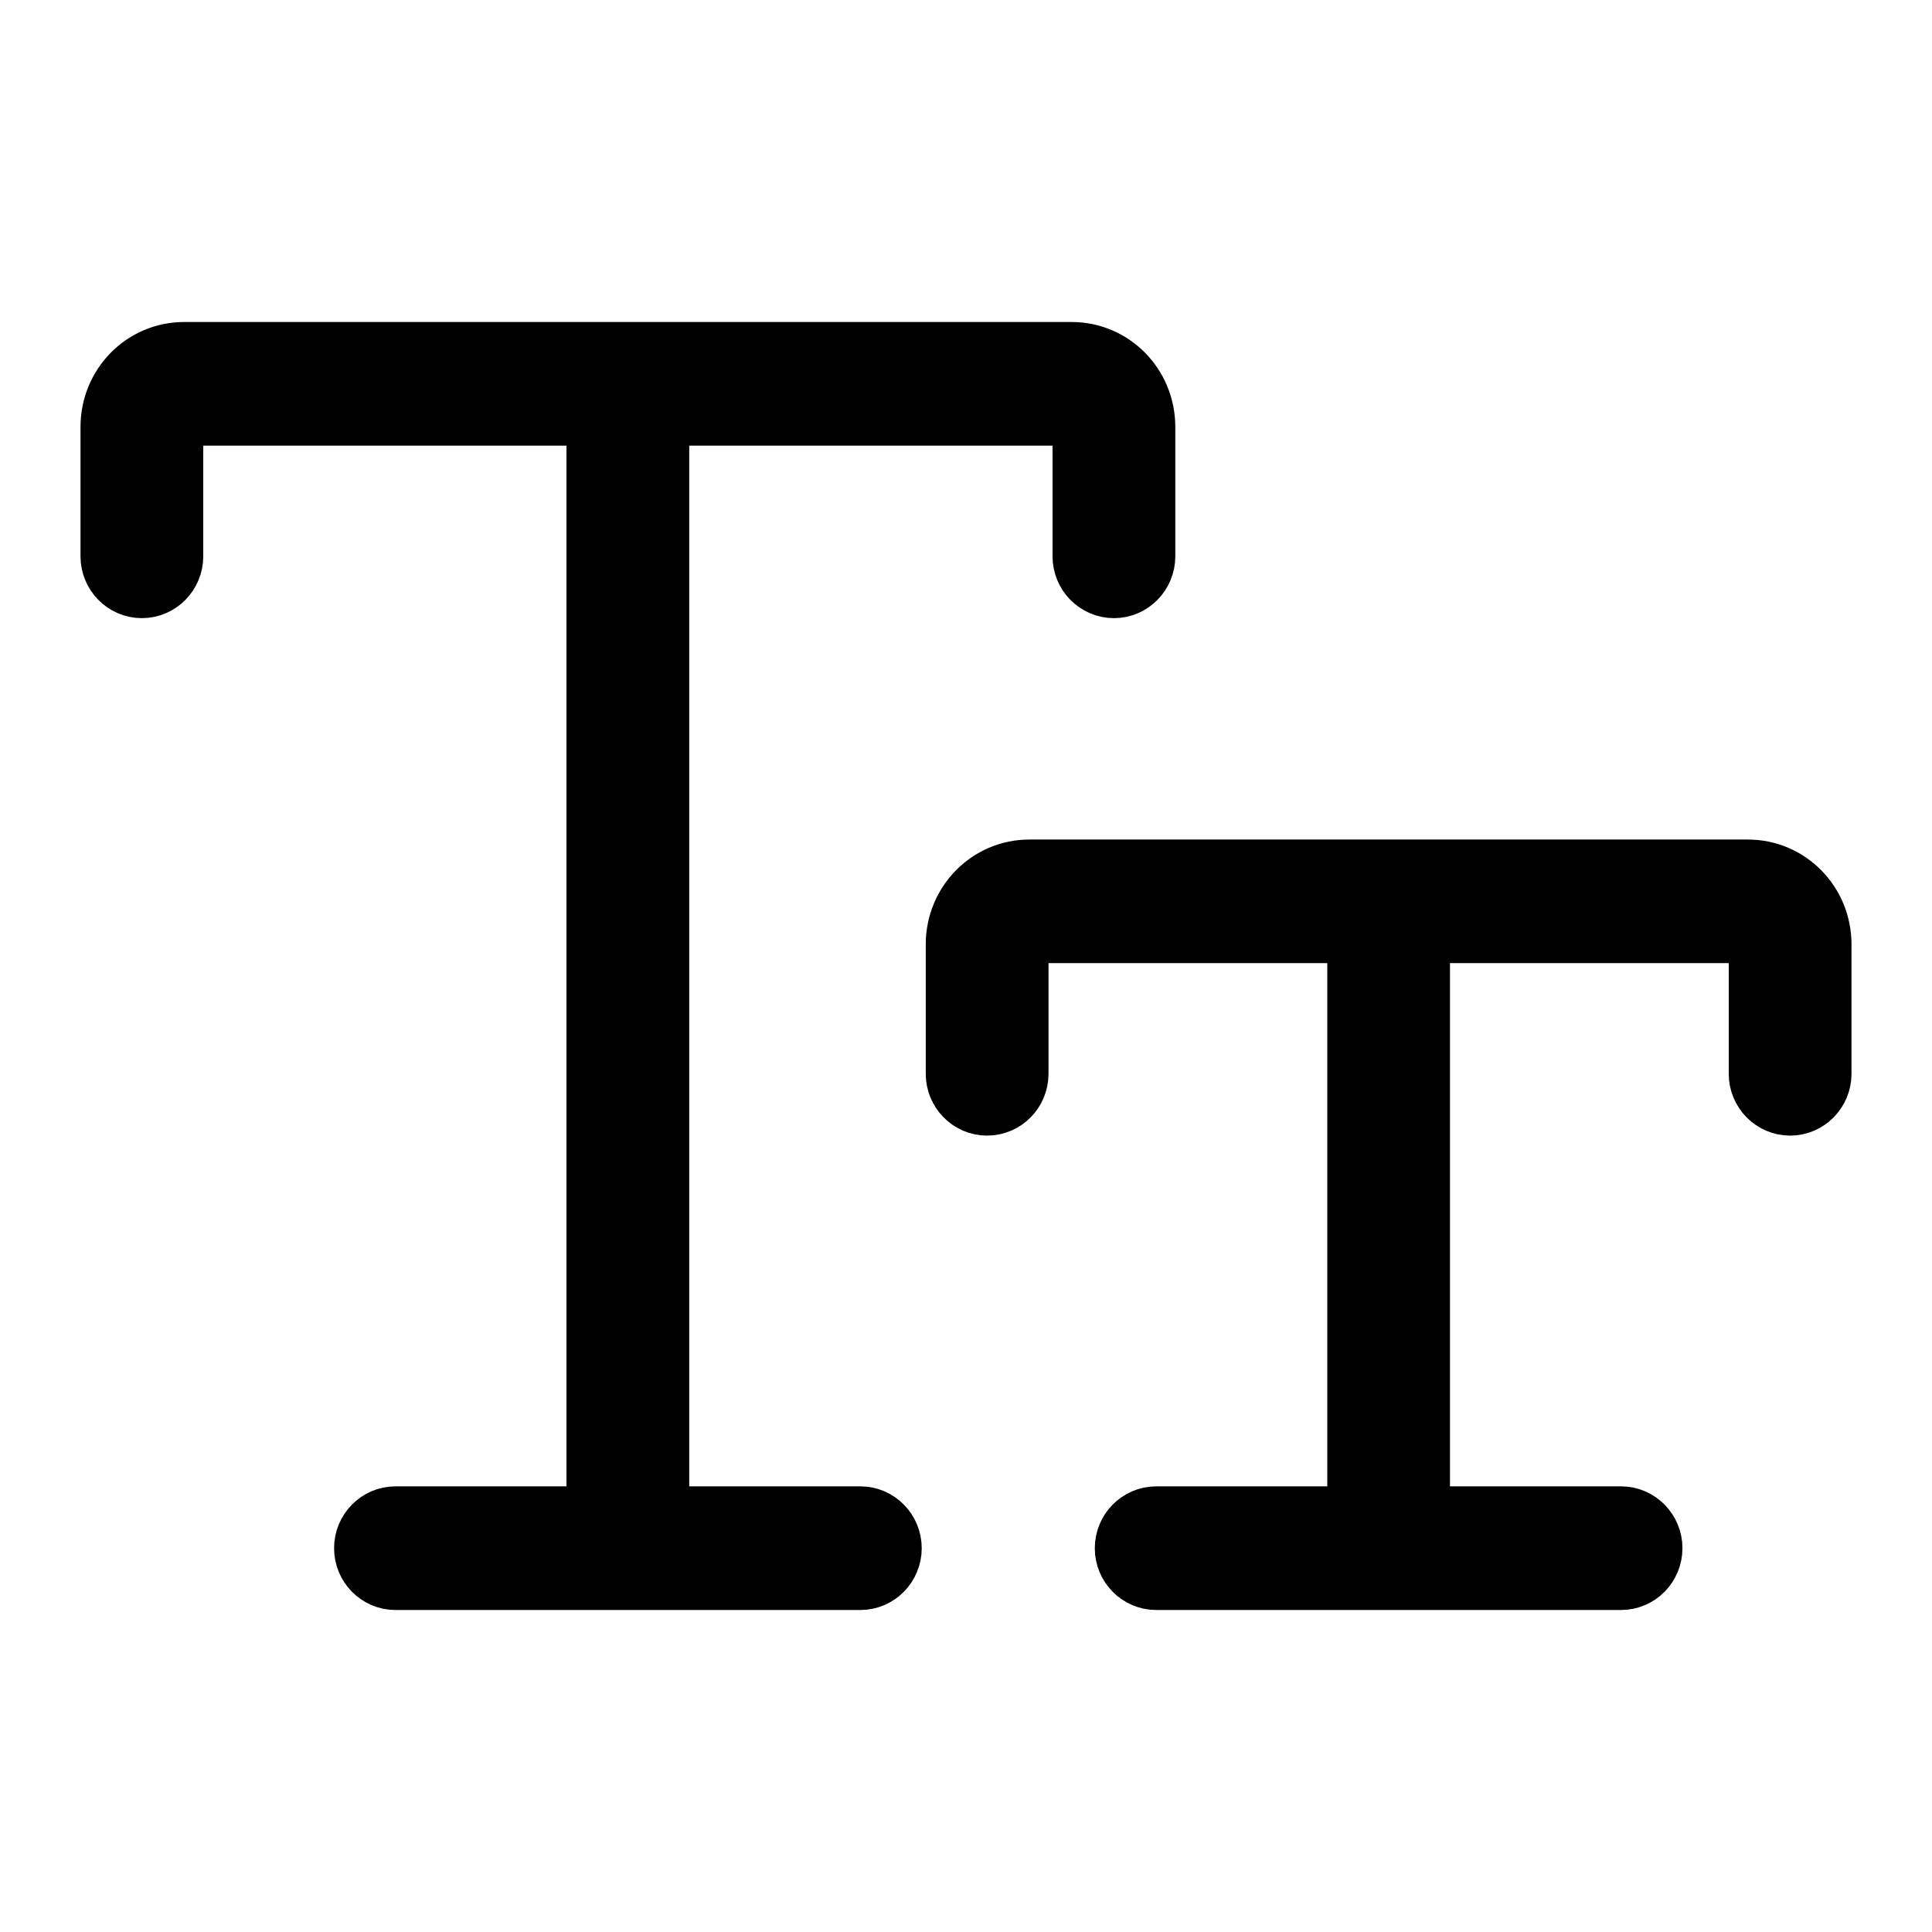 <svg width="24" height="24" viewBox="0 0 24 24" fill="none" xmlns="http://www.w3.org/2000/svg">
<path d="M2.025 5.304C2.025 5.156 2.143 5.036 2.288 5.036H7.537V18.964H4.912C4.768 18.964 4.65 19.085 4.65 19.232C4.65 19.38 4.768 19.5 4.912 19.5H7.8H10.688C10.832 19.5 10.95 19.38 10.95 19.232C10.95 19.085 10.832 18.964 10.688 18.964H8.062V5.036H13.312C13.457 5.036 13.575 5.156 13.575 5.304V6.911C13.575 7.058 13.693 7.179 13.838 7.179C13.982 7.179 14.1 7.058 14.1 6.911V5.304C14.1 4.858 13.749 4.5 13.312 4.5H7.8H2.288C1.851 4.5 1.5 4.858 1.5 5.304V6.911C1.5 7.058 1.618 7.179 1.762 7.179C1.907 7.179 2.025 7.058 2.025 6.911V5.304ZM12.525 11.732C12.525 11.585 12.643 11.464 12.787 11.464H16.988V18.964H14.363C14.218 18.964 14.1 19.085 14.1 19.232C14.1 19.38 14.218 19.5 14.363 19.5H17.25H20.137C20.282 19.5 20.4 19.38 20.4 19.232C20.4 19.085 20.282 18.964 20.137 18.964H17.512V11.464H21.712C21.857 11.464 21.975 11.585 21.975 11.732V13.339C21.975 13.487 22.093 13.607 22.238 13.607C22.382 13.607 22.5 13.487 22.5 13.339V11.732C22.5 11.287 22.149 10.929 21.712 10.929H17.25H12.787C12.351 10.929 12 11.287 12 11.732V13.339C12 13.487 12.118 13.607 12.262 13.607C12.407 13.607 12.525 13.487 12.525 13.339V11.732Z" stroke="currentColor"/>
</svg>
